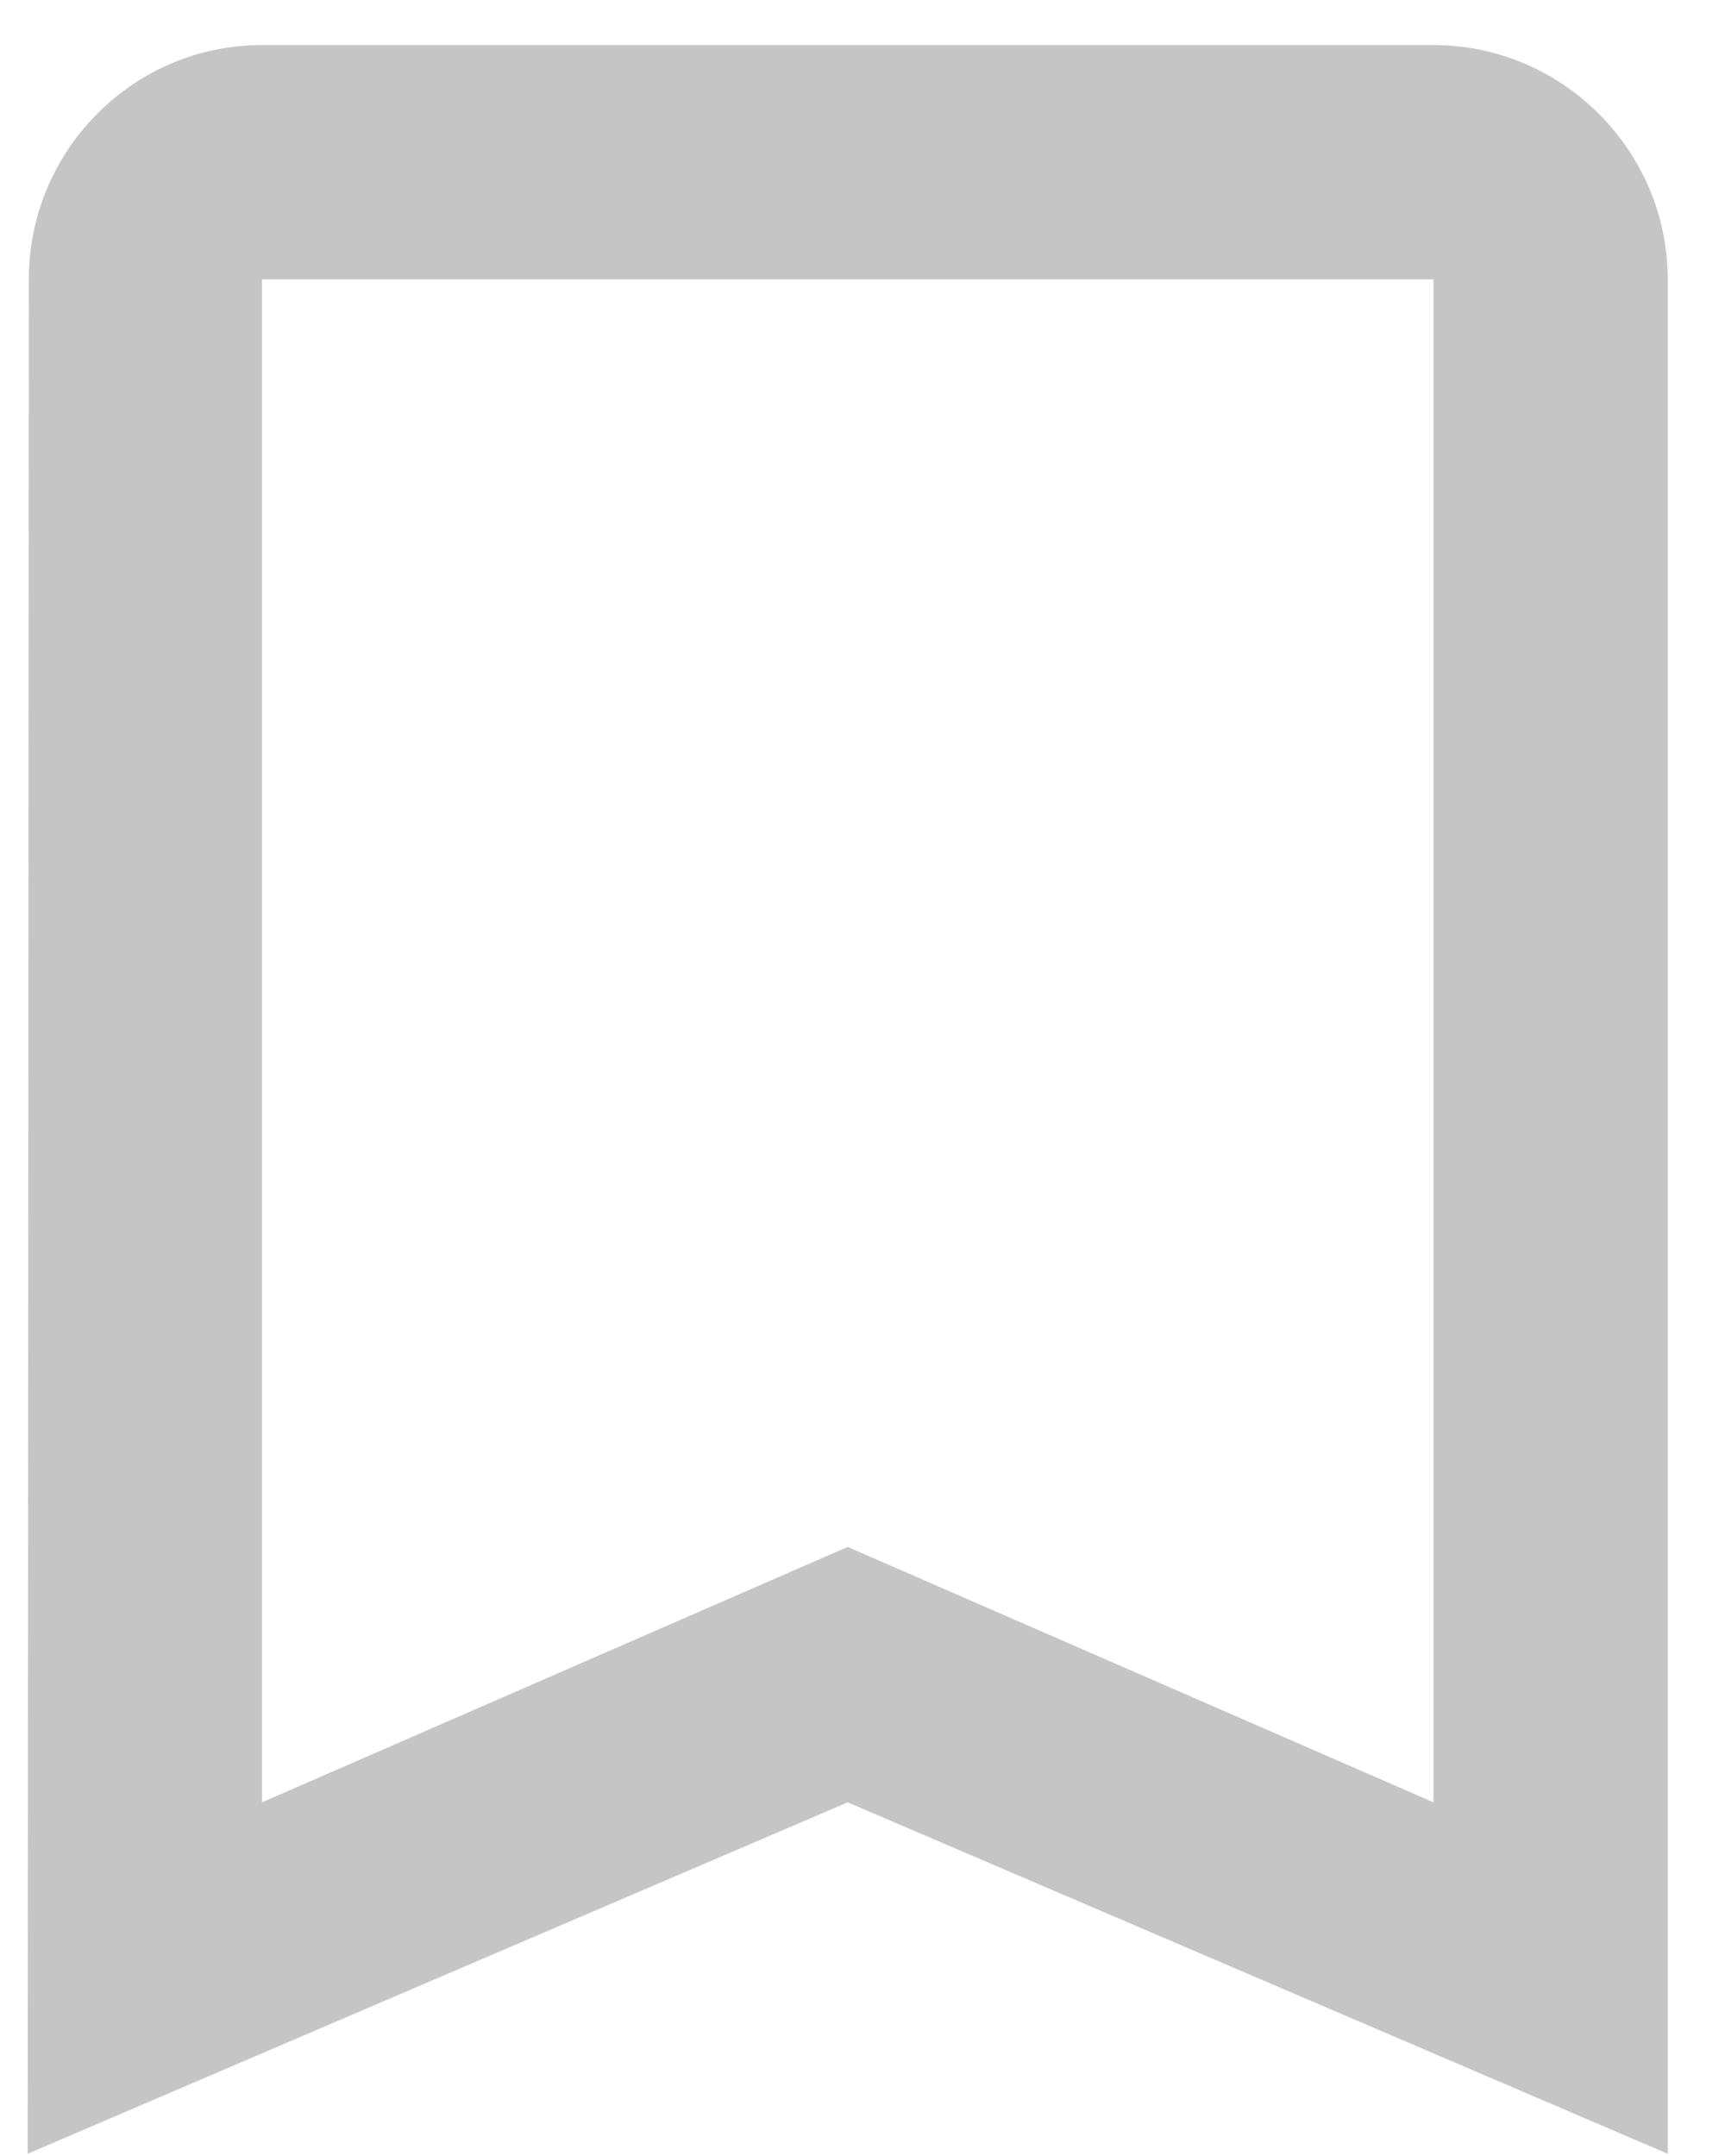 <svg width="24" height="30" viewBox="0 0 24 30" fill="none" xmlns="http://www.w3.org/2000/svg">
<path d="M19.944 0.627H3.645C1.852 0.627 0.401 2.094 0.401 3.887L0.385 29.969L11.794 25.079L23.203 29.969V3.887C23.203 2.094 21.736 0.627 19.944 0.627ZM19.944 25.079L11.794 21.525L3.645 25.079V3.887H19.944V25.079Z" fill="#C5C5C5"/>
</svg>
